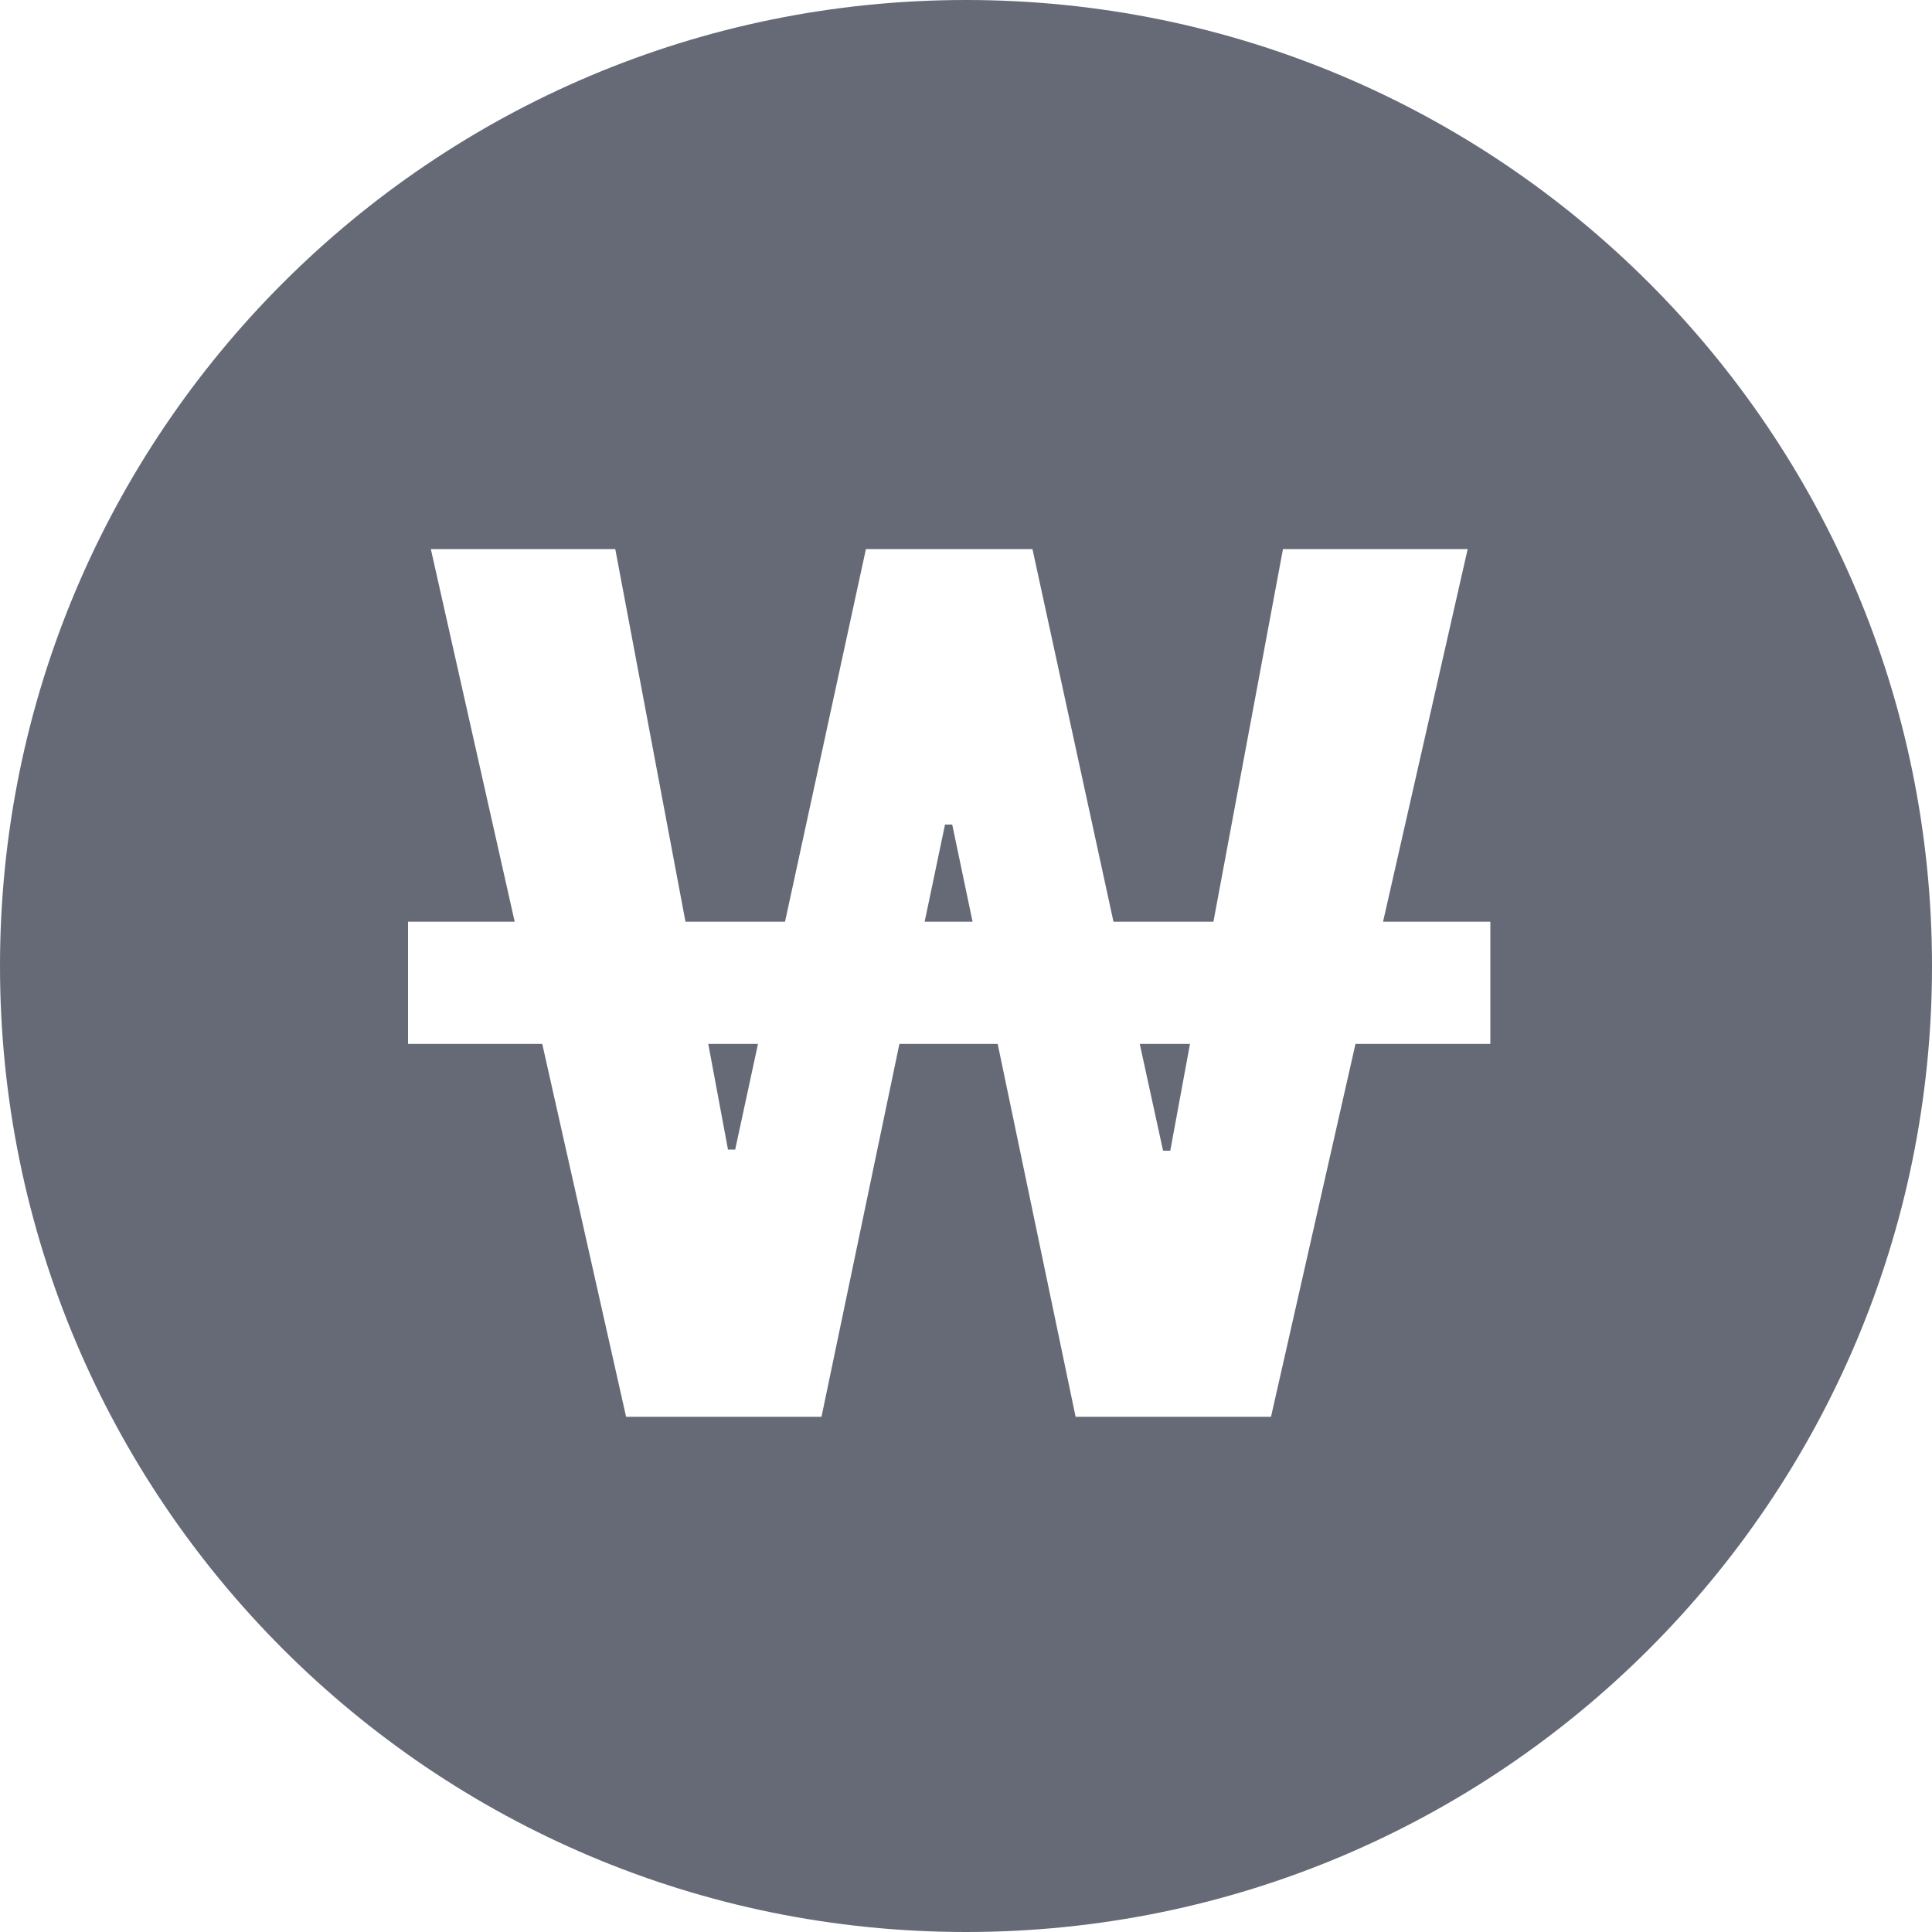 <svg width="15" height="15" viewBox="0 0 15 15" fill="none" xmlns="http://www.w3.org/2000/svg">
<path d="M7.5 0C11.642 0 15 3.358 15 7.5C15 11.642 11.642 15 7.5 15C3.358 15 0 11.642 0 7.5C0 3.358 3.358 0 7.5 0ZM3.345 4.263L3.996 7.156H3.168V8.105H4.21L4.861 11H6.378L6.983 8.105H7.746L8.351 11H9.868L10.524 8.105H11.571V7.156H10.738L11.395 4.263H9.961L9.421 7.156H8.645L8.016 4.263H6.723L6.095 7.156H5.322L4.777 4.263H3.345ZM9.239 8.105L9.086 8.934H9.03L8.849 8.105H9.239ZM5.885 8.105L5.708 8.925H5.652L5.499 8.105H5.885ZM7.393 6.402L7.551 7.156H7.179L7.337 6.402H7.393Z" fill="#656A76"/>
</svg>
